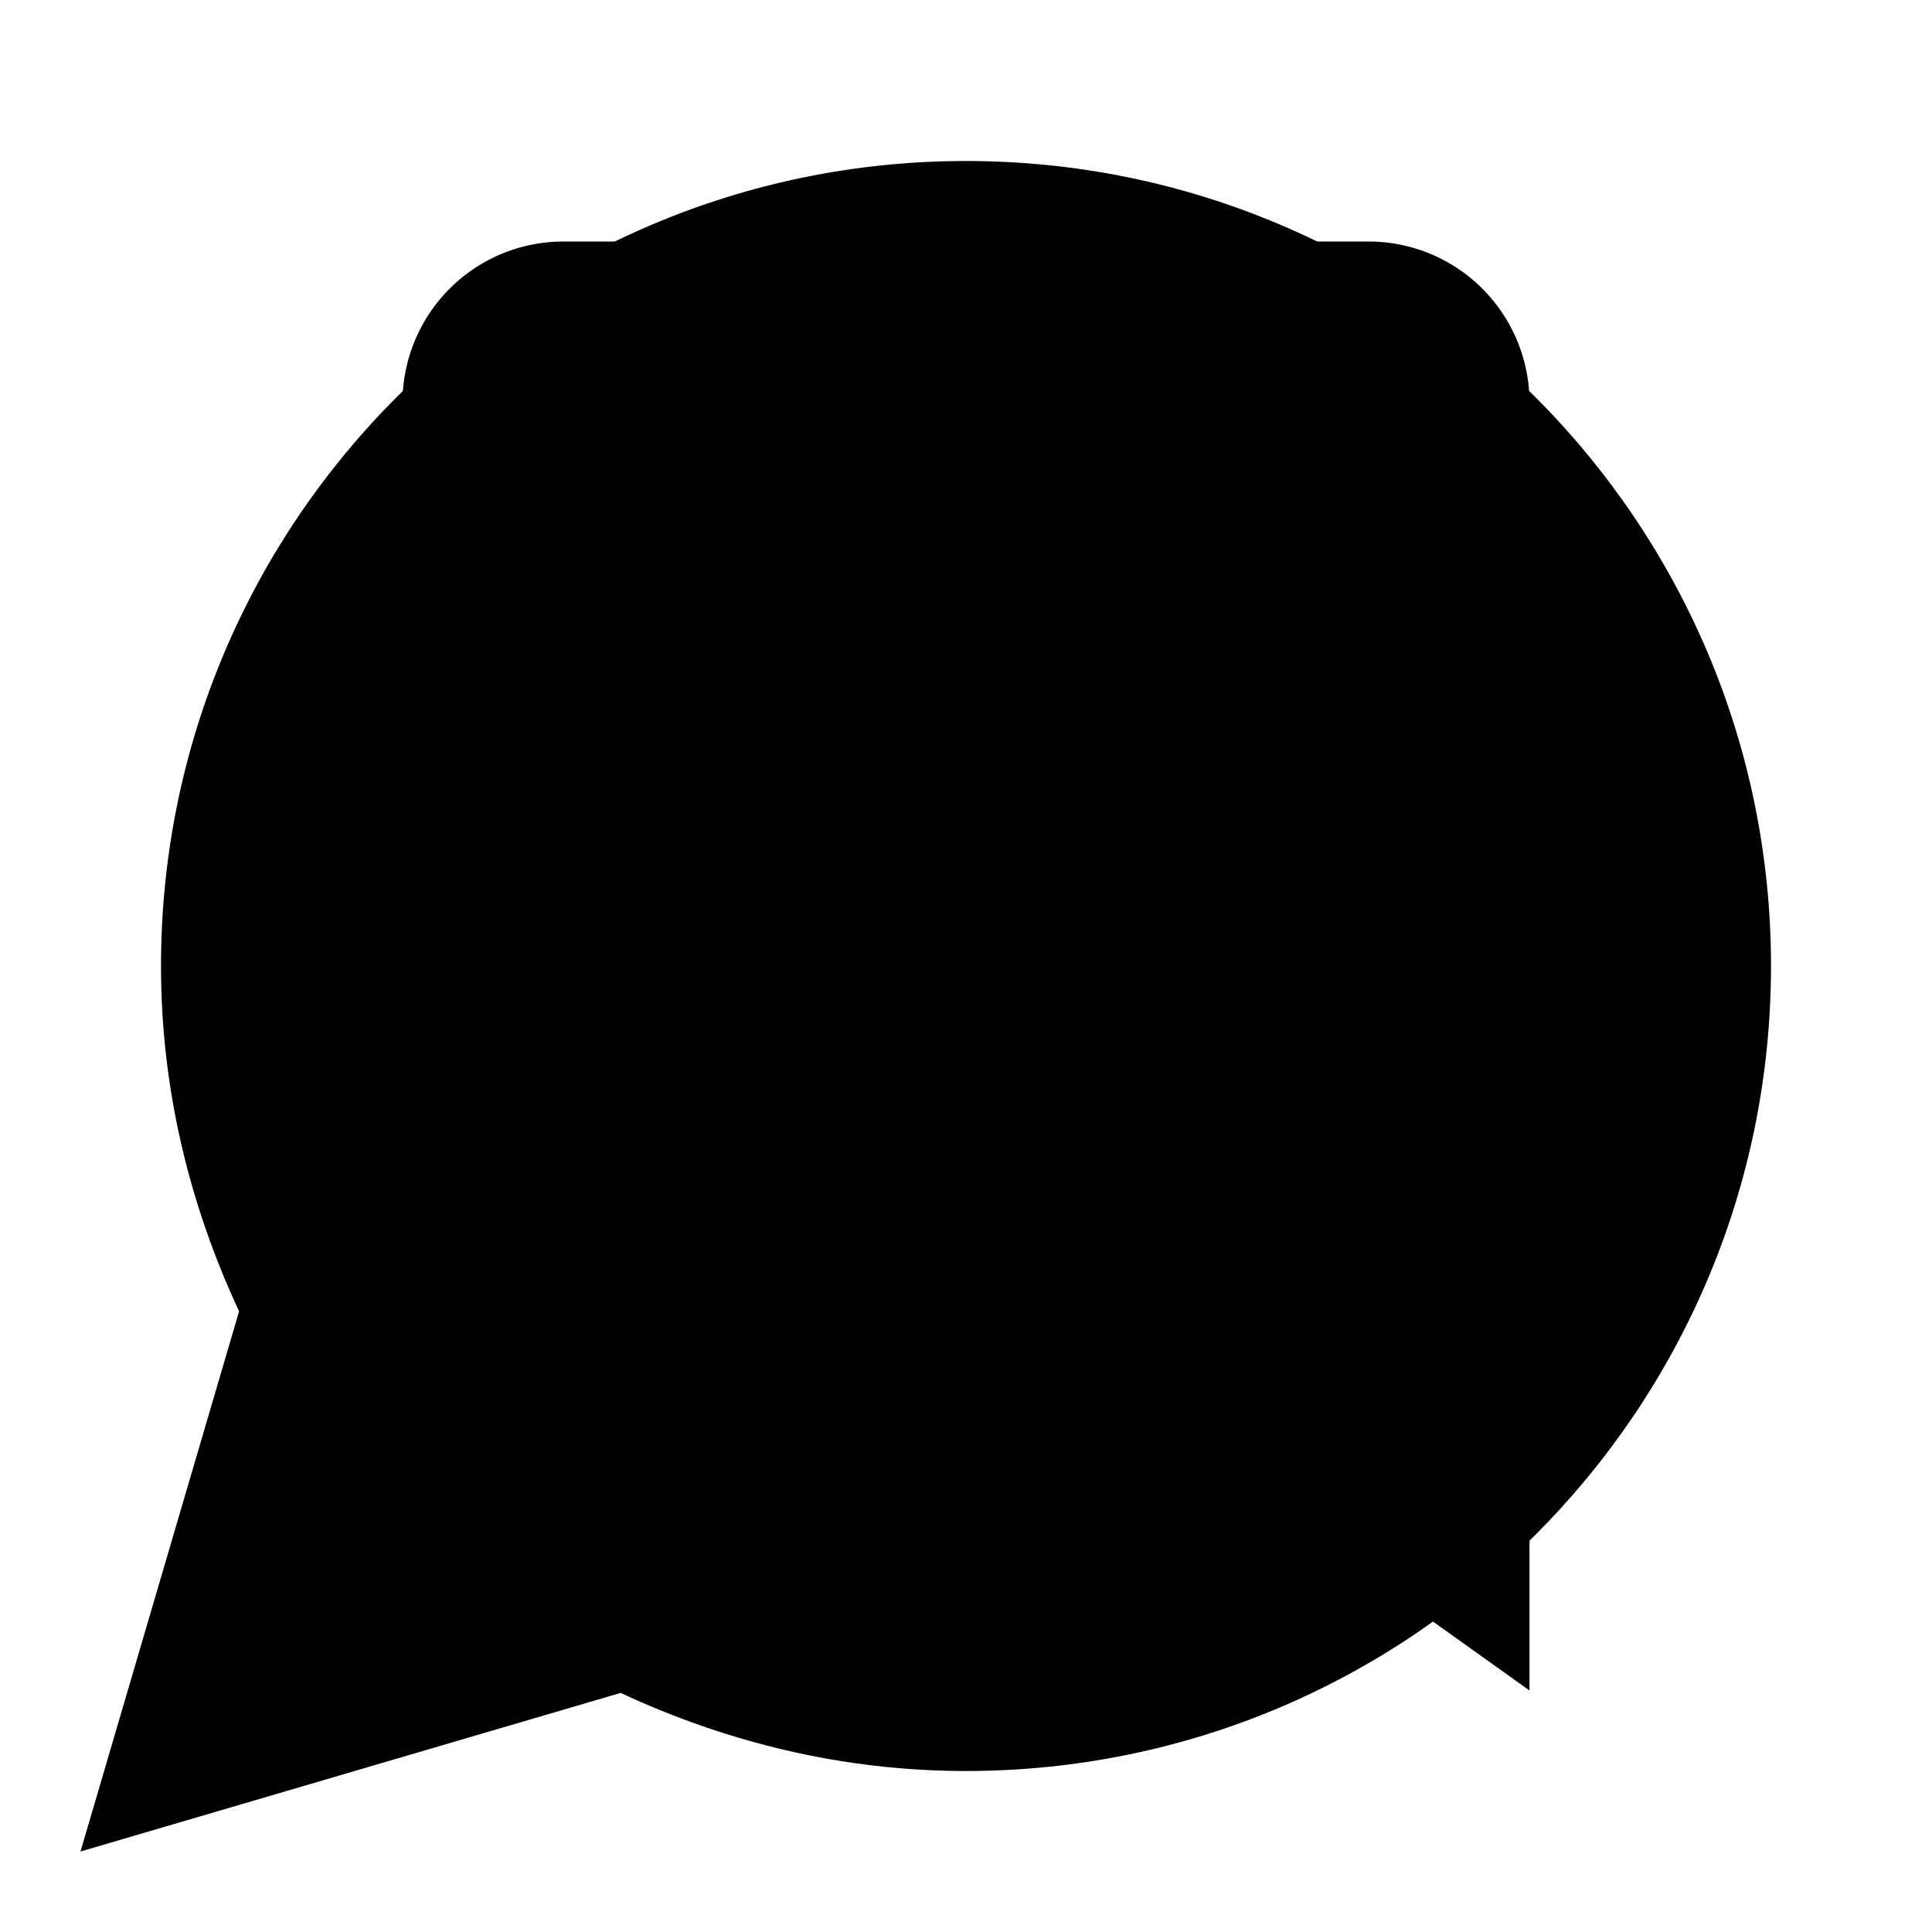 <svg xmlns="http://www.w3.org/2000/svg" viewBox="0 0 24 24" width="24" height="24">
  <path fill="currentColor" d="M19 21l-7-5-7 5V5a2 2 0 0 1 2-2h10a2 2 0 0 1 2 2v16z"/>
  <path fill="currentColor" d="M12,2C6.48,2,2,6.48,2,12c0,1.54,0.36,2.98,0.97,4.29L1,23l6.71-1.97 C9.02,21.64,10.46,22,12,22c5.52,0,10-4.48,10-10C22,6.48,17.52,2,12,2z M16,16h-8v-2h8V16z M16,13h-8v-2h8V13z M16,10h-8V8h8V10z"/>
  <circle fill="currentColor" cx="8" cy="5" r="1"/>
  <circle fill="currentColor" cx="12" cy="5" r="1"/>
  <circle fill="currentColor" cx="16" cy="5" r="1"/>
</svg>
